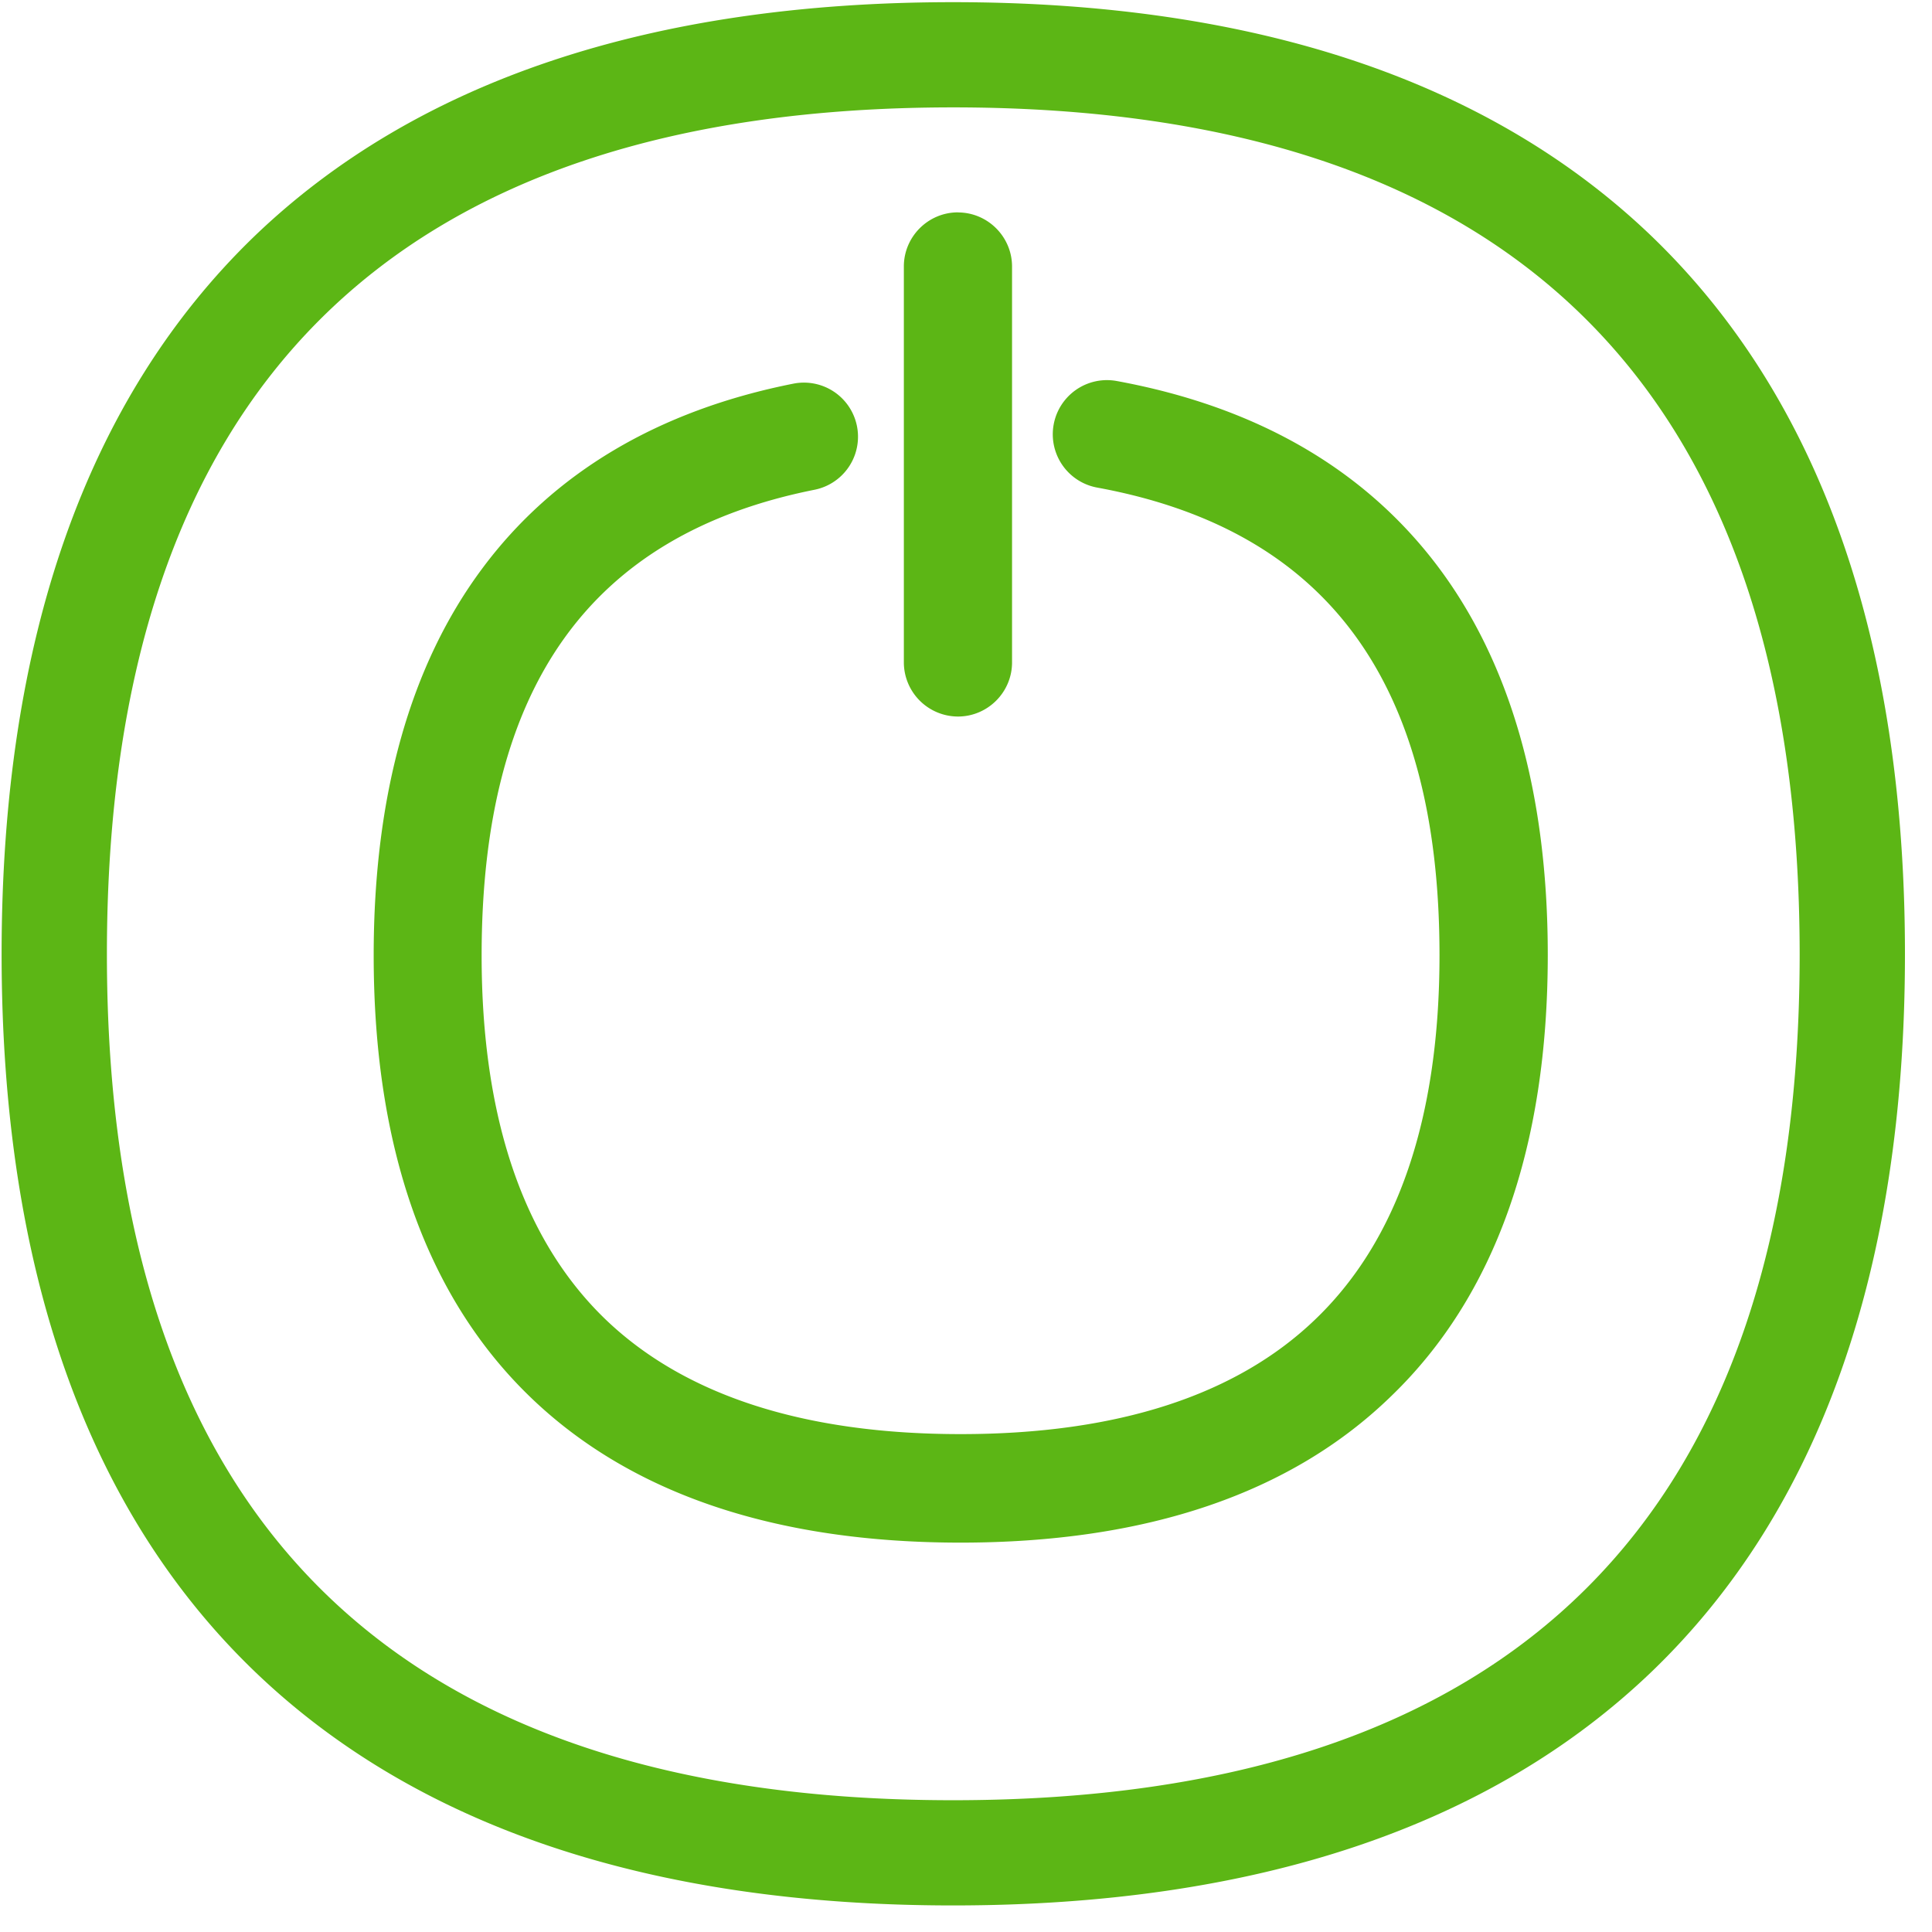 <svg width="24" height="24" viewBox="0 0 24 24" xmlns="http://www.w3.org/2000/svg"><path d="M11.839.027c3.754 0 6.675.981 8.685 2.914 2.084 2.01 3.14 5.005 3.14 8.911 0 3.903-1.056 6.9-3.14 8.908-2.01 1.932-4.93 2.91-8.685 2.91-3.755 0-6.676-.98-8.683-2.914C1.076 18.75.02 15.755.02 11.85c0-3.903 1.056-6.901 3.136-8.911C5.163 1.008 8.084.027 11.84.027zm0 1.307c-6.975 0-10.511 3.54-10.511 10.518 0 6.975 3.536 10.511 10.51 10.511 6.979 0 10.518-3.536 10.518-10.51-.003-6.98-3.54-10.519-10.517-10.519zm2.033 3.399c1.721.316 3.052 1.079 3.963 2.269.925 1.21 1.392 2.843 1.392 4.86 0 2.393-.656 4.242-1.95 5.486-1.243 1.207-3.042 1.815-5.344 1.815-2.303 0-4.101-.608-5.345-1.808-1.29-1.244-1.946-3.093-1.946-5.486 0-1.99.454-3.607 1.351-4.81.884-1.187 2.185-1.96 3.862-2.293a.67.67 0 11.263 1.318c-2.784.555-4.135 2.447-4.135 5.785 0 2.017.518 3.536 1.536 4.518.985.947 2.47 1.428 4.414 1.428 1.943 0 3.428-.48 4.413-1.432 1.019-.981 1.536-2.5 1.536-4.517 0-3.385-1.391-5.284-4.252-5.809a.672.672 0 11.242-1.324zM11.9 2.639c.37 0 .672.302.672.672v4.918c0 .37-.302.672-.672.672a.674.674 0 01-.672-.672V3.31c0-.37.302-.672.672-.672z" fill="#5CB615" fill-rule="nonzero"/></svg>